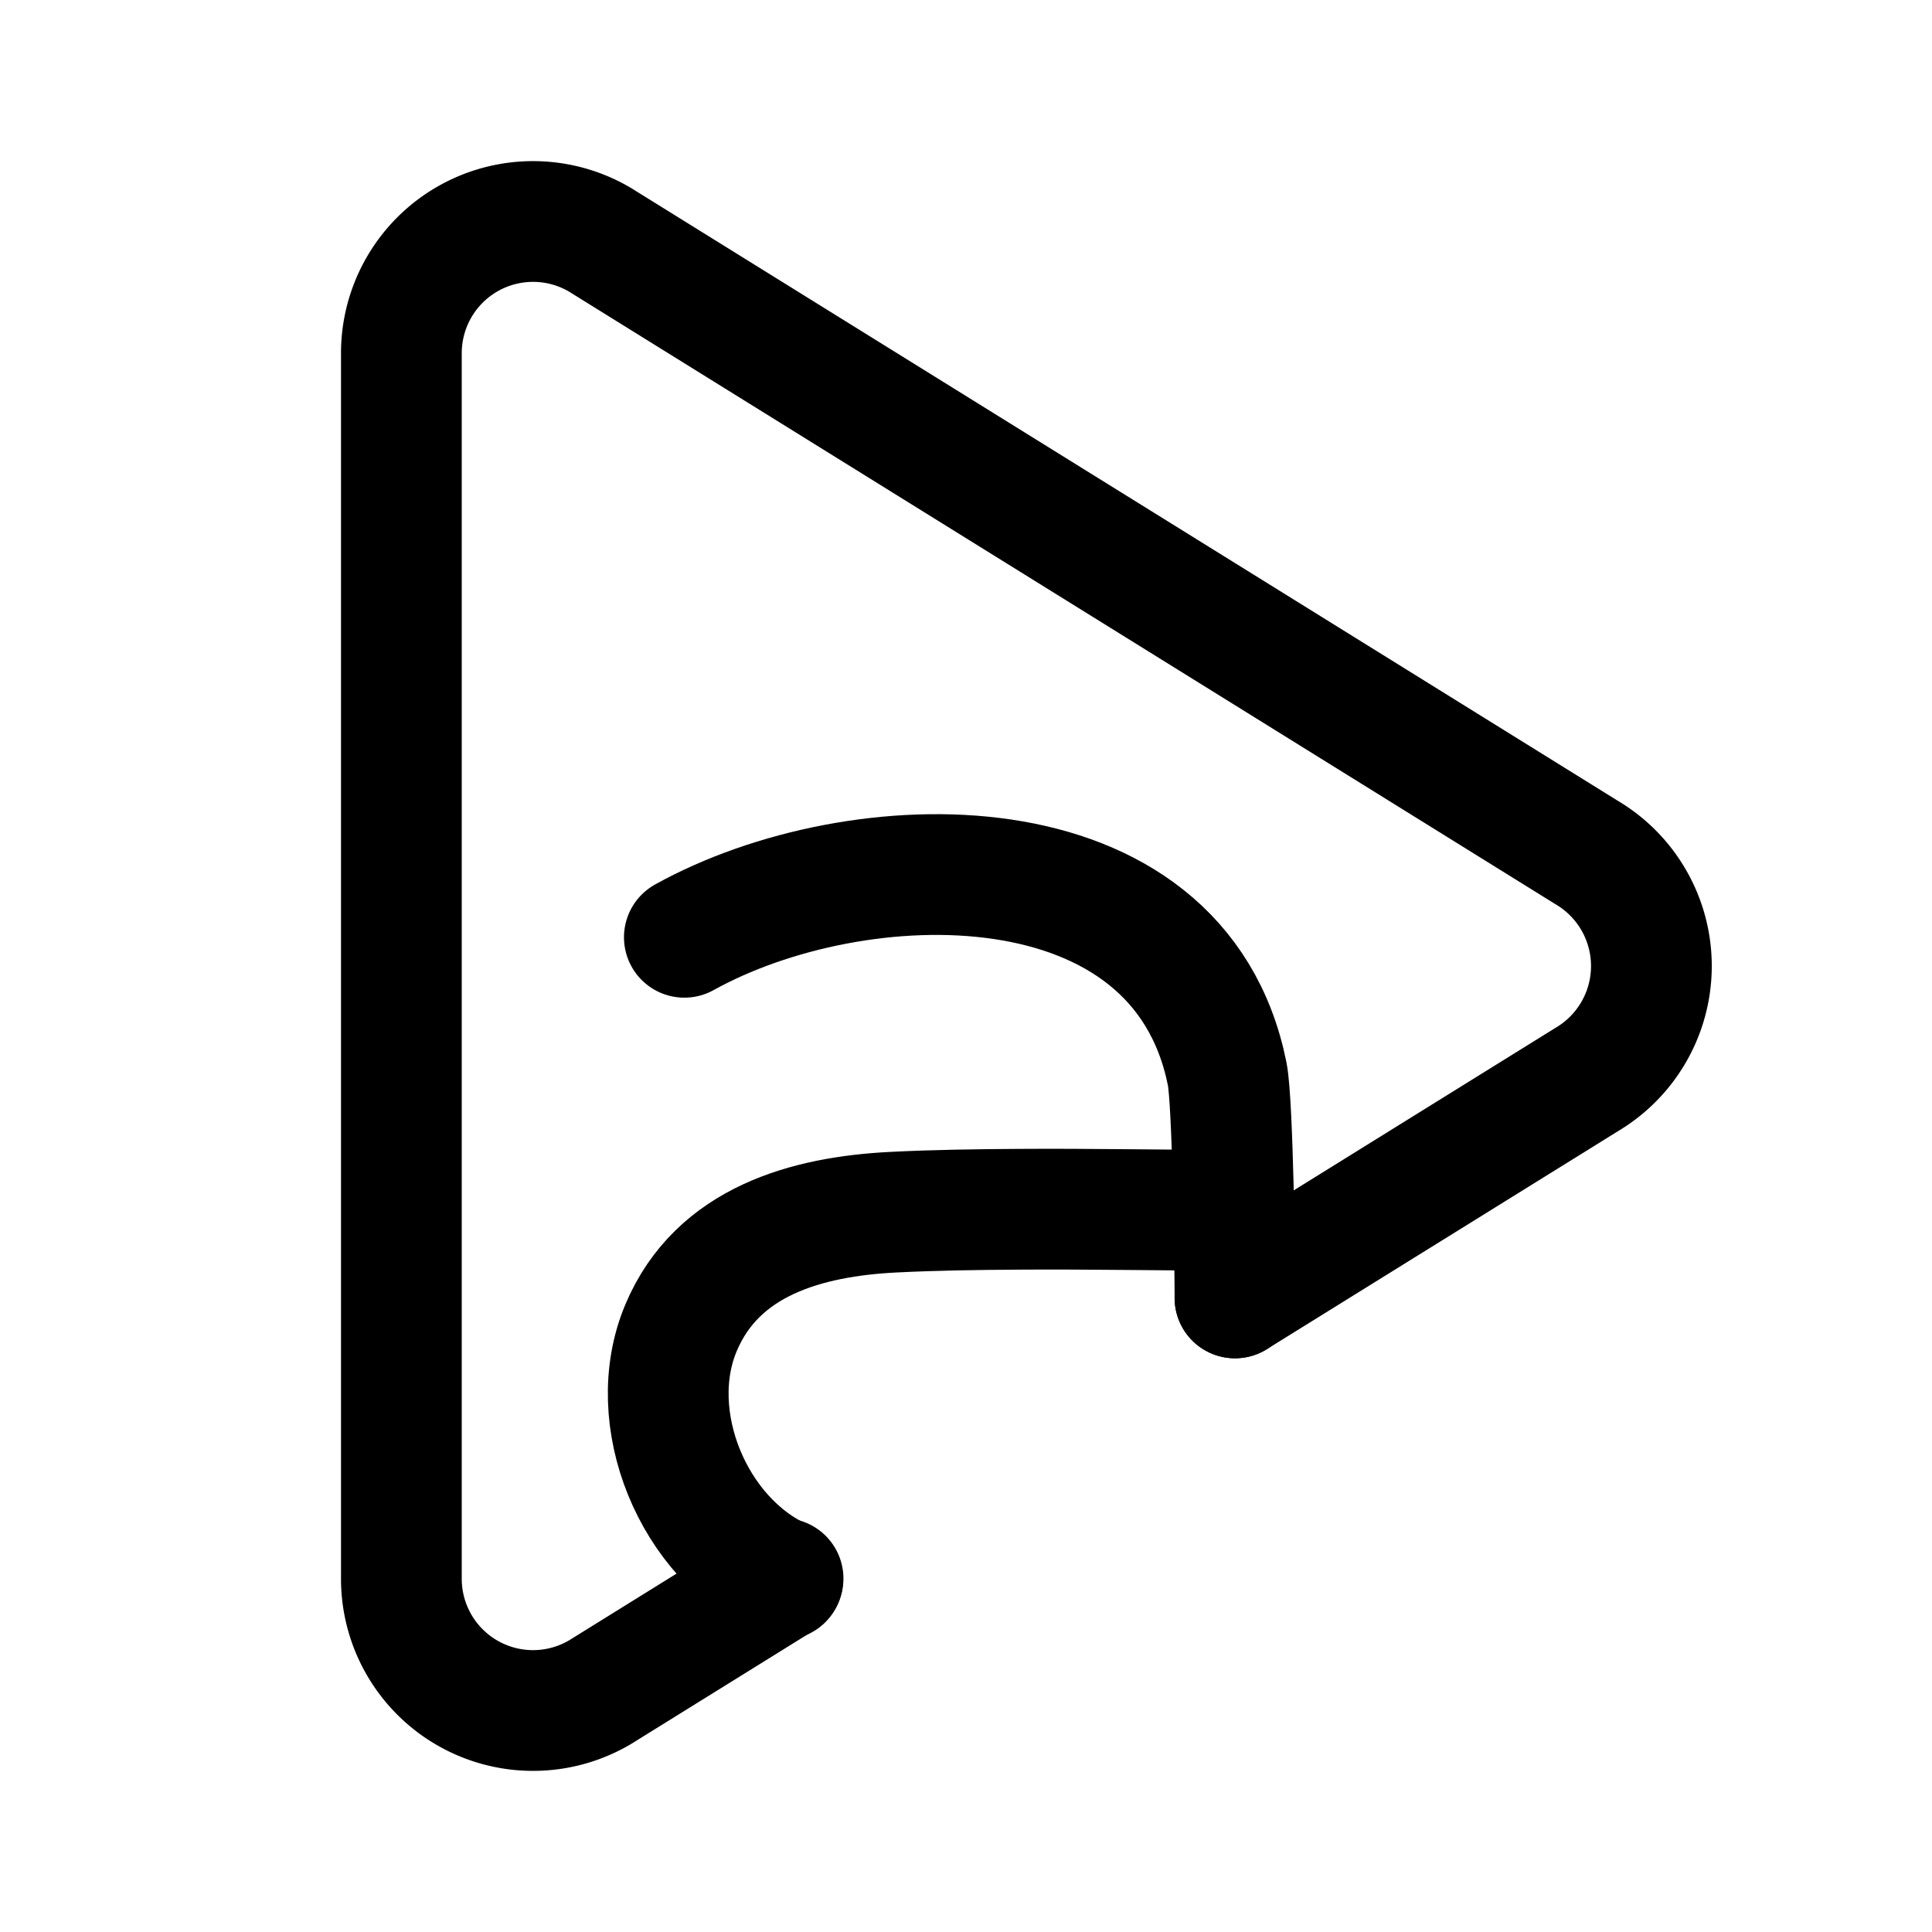 <svg xmlns="http://www.w3.org/2000/svg" width="192" height="192" fill="none" stroke="#000" stroke-linecap="round" stroke-linejoin="round" stroke-width="12" viewBox="0 0 192 192"><path d="M122.611 120.275c-7.109 0-14.216-.148-21.326-.1-4.172.026-8.348.08-12.515.291-8.545.432-17.453 2.859-21.086 11.481-3.788 8.991 1.226 21.035 10.1 25.018"/><path d="M68.01 93.147c17.132-9.511 49.138-10.4 53.947 13.578.566 2.824.775 19.382.775 22.259"/><path d="m122.732 128.984 34.952-21.7a13.11 13.11 0 0 0 0-22.56l-98.066-60.9a13.086 13.086 0 0 0-19.73 11.238V96h0v60.938a13.086 13.086 0 0 0 19.73 11.238l18.2-11.3"/></svg>